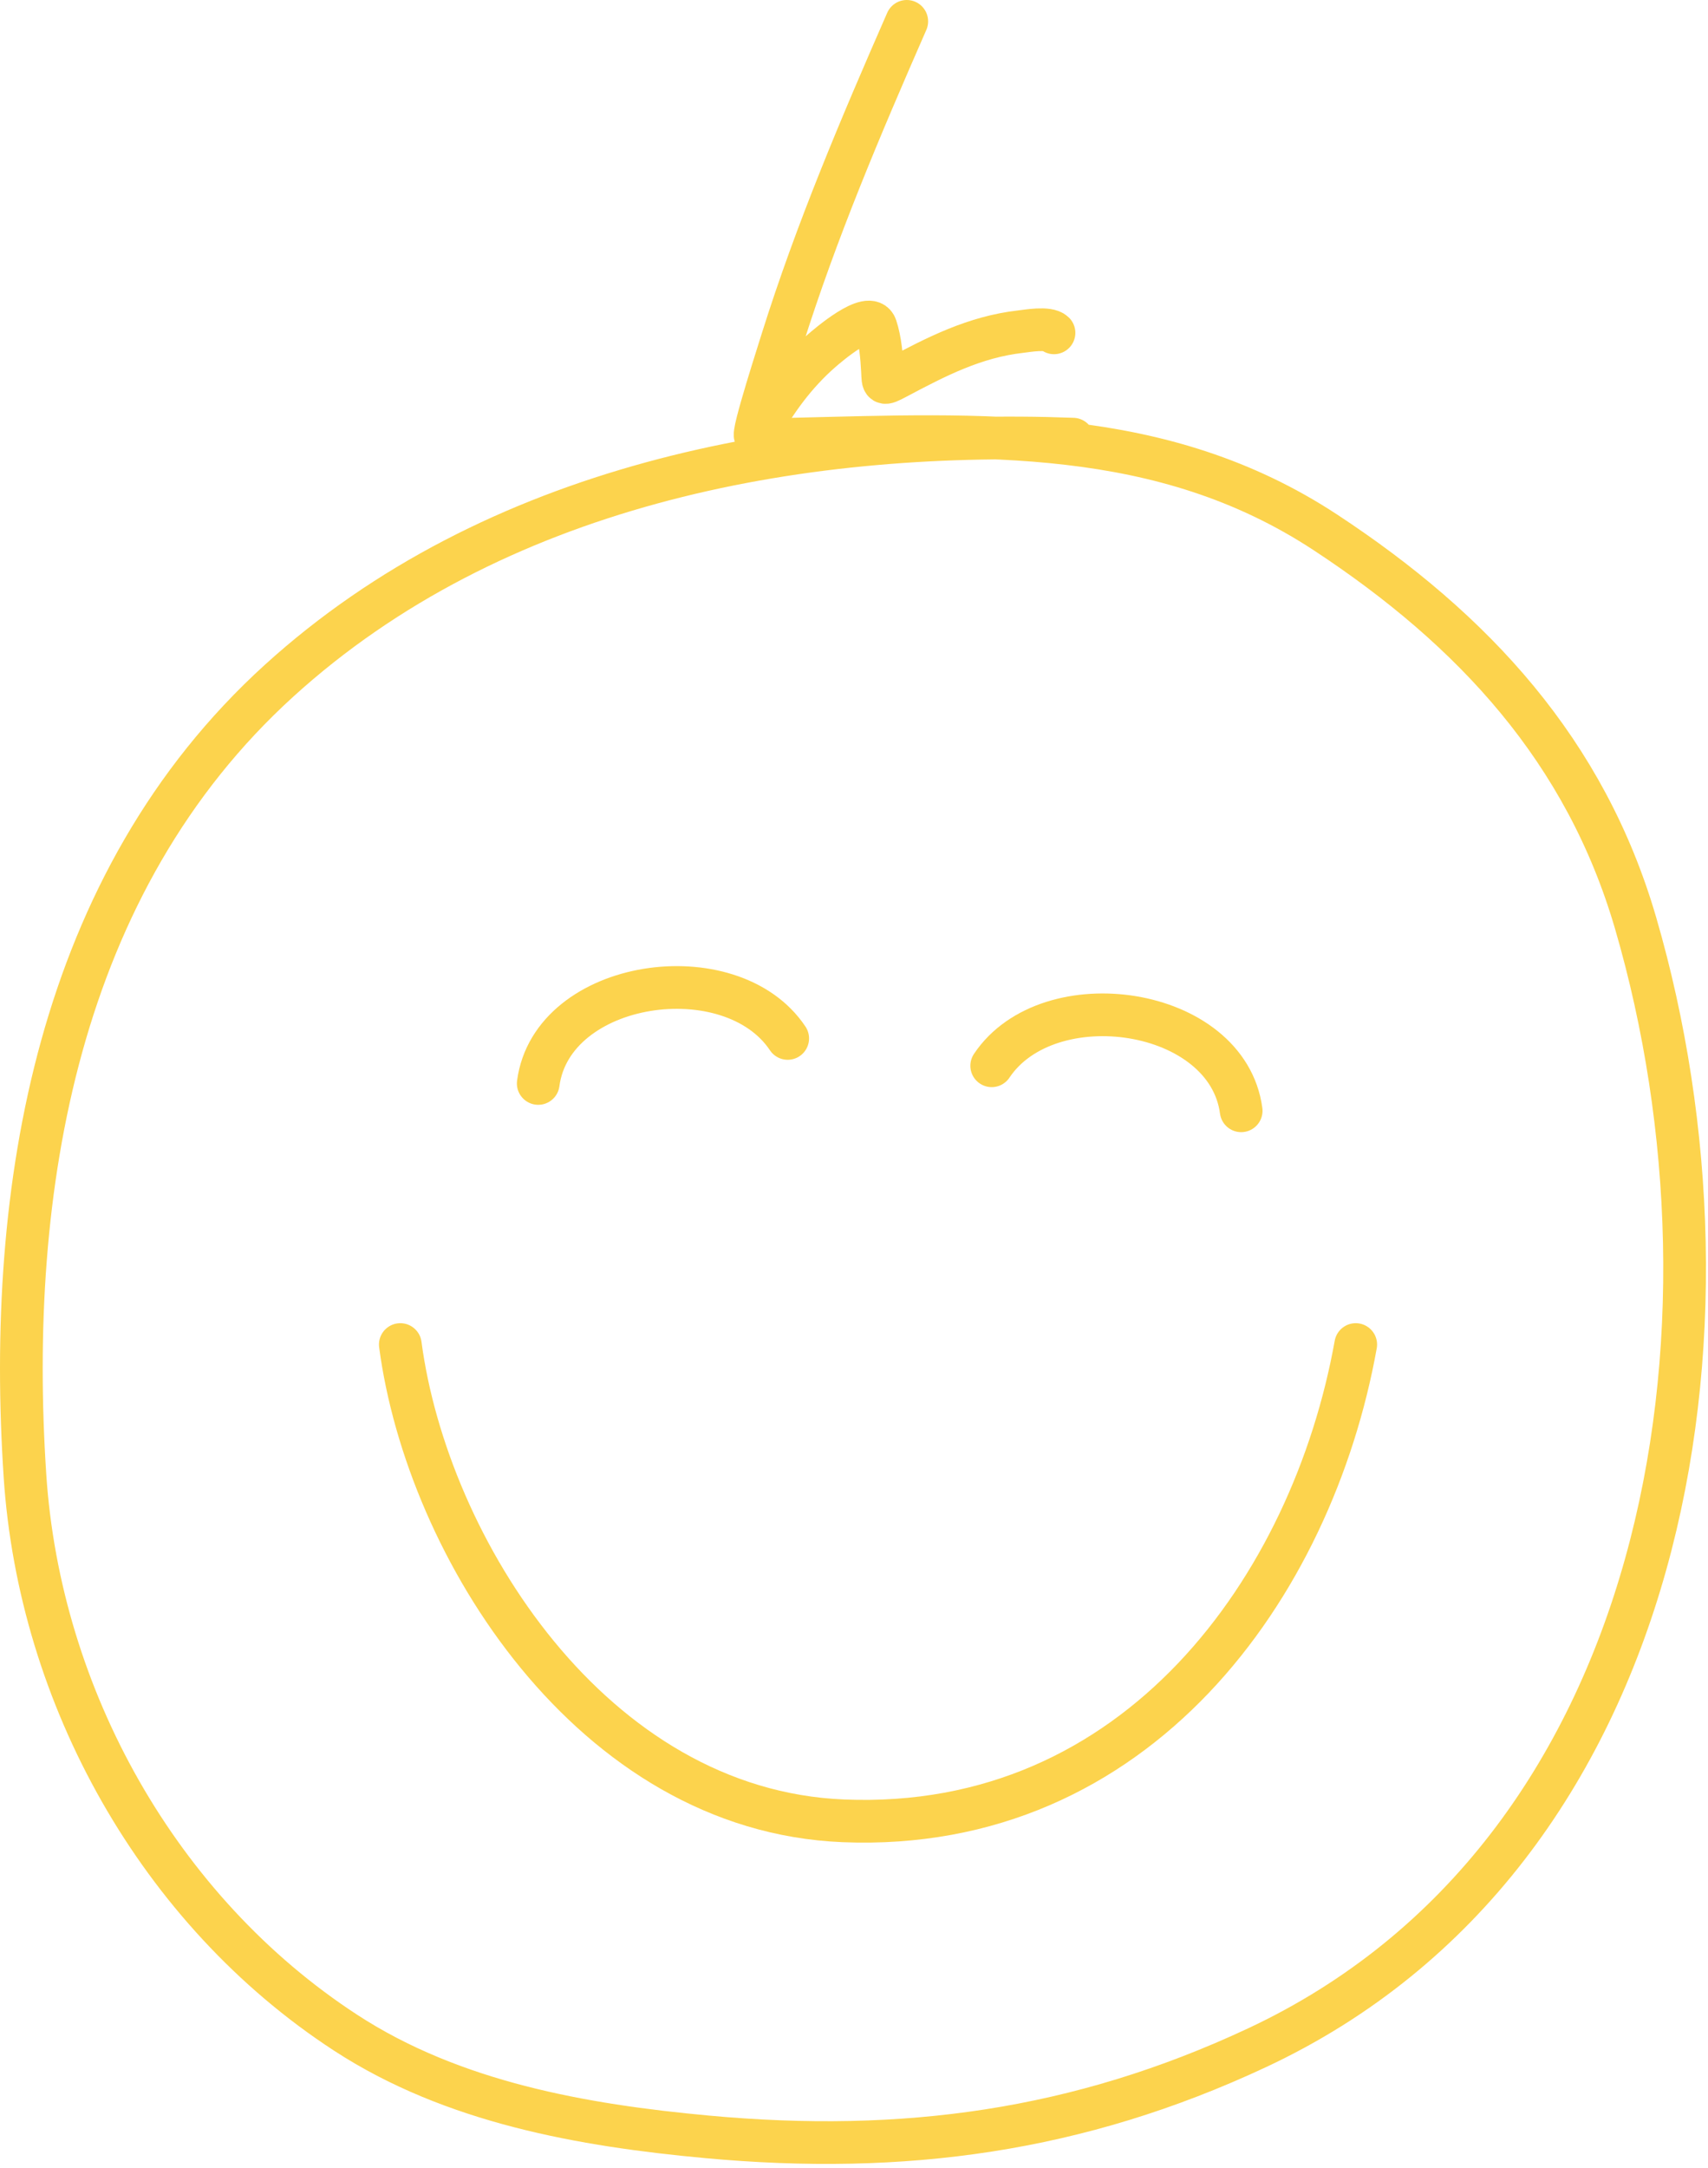 <svg width="160" height="203" viewBox="0 0 160 203" fill="none" xmlns="http://www.w3.org/2000/svg">
<path d="M73.789 97.237C68.472 89.273 51.718 91.683 50.42 101.453" stroke="#FCD34D" stroke-width="4" stroke-linecap="round" stroke-linejoin="round"/>
<path d="M92.9 99.797C98.217 91.834 114.97 94.244 116.269 104.013" stroke="#FCD34D" stroke-width="4" stroke-linecap="round" stroke-linejoin="round"/>
<path d="M37.5 125.901C40.013 144.889 55.436 169.534 79 170.5C106.533 171.629 122.93 148.584 127 125.901" stroke="#FCD34D" stroke-width="4" stroke-linecap="round" stroke-linejoin="round"/>
<path d="M100.514 41.122C74.288 40.14 46.229 45.507 26.154 63.732C5.351 82.617 0.567 111.351 2.339 138.193C3.703 158.862 14.832 178.912 32.384 190.345C42.41 196.876 54.575 199.017 66.248 200.093C84.63 201.786 101.03 199.572 117.748 191.752C156.494 173.629 164.257 124.315 153.22 86.442C148.526 70.336 138.079 59.004 124.179 49.864C108.8 39.752 91.912 40.702 74.287 41.122" stroke="#FCD34D" stroke-width="4" stroke-linecap="round" stroke-linejoin="round"/>
<path d="M84.943 2C80.645 11.81 76.476 21.613 73.262 31.845C72.387 34.629 69.743 42.906 71.126 40.336C72.622 37.559 74.531 34.972 76.917 32.887C77.481 32.394 81.491 28.925 82.054 30.614C82.464 31.843 82.604 33.464 82.67 34.771C82.729 35.964 82.65 36.084 83.964 35.387C87.738 33.382 91.302 31.542 95.62 31.053C96.204 30.987 98.196 30.628 98.735 31.166" stroke="#FCD34D" stroke-width="4" stroke-linecap="round" stroke-linejoin="round"/>
</svg>
